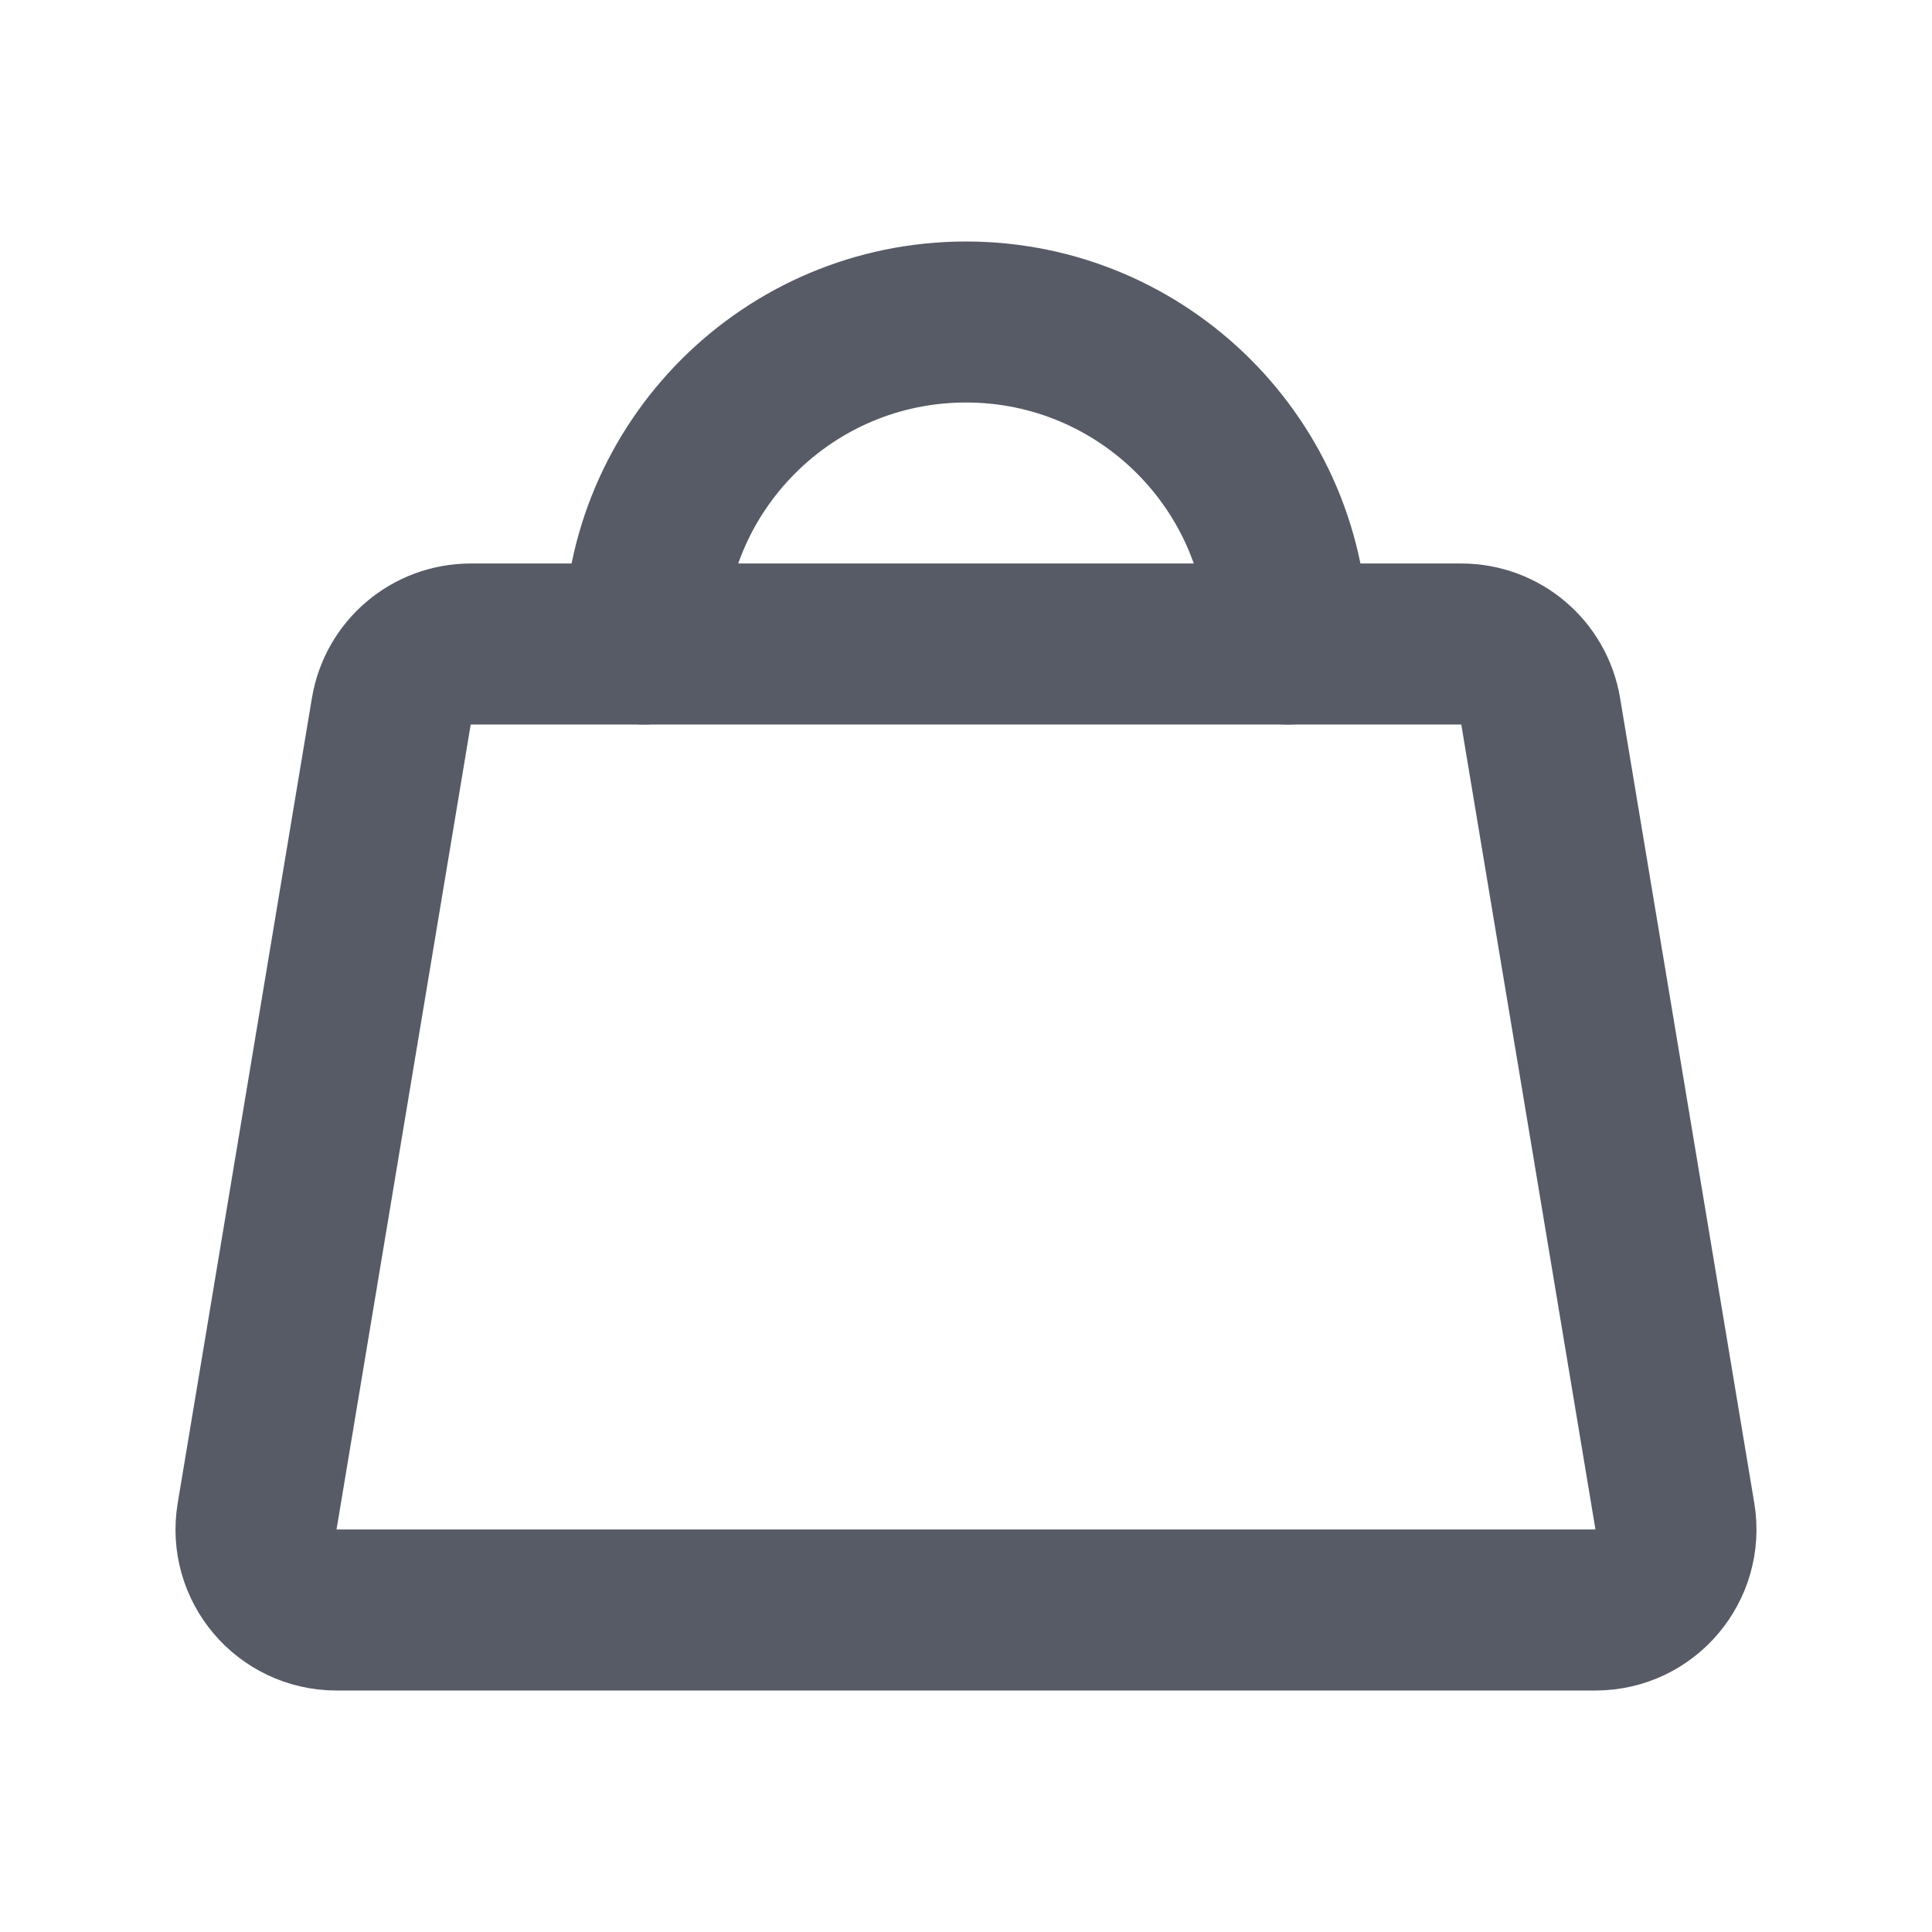 <svg width="24" height="24" viewBox="0 0 24 24" fill="none" xmlns="http://www.w3.org/2000/svg">
<path d="M18.153 8H5.847C5.358 8 4.941 8.353 4.861 8.836L3.194 18.836C3.092 19.445 3.562 20 4.18 20H19.82C20.437 20 20.907 19.445 20.806 18.836L19.139 8.836C19.059 8.353 18.642 8 18.153 8Z" stroke="#565B66" stroke-width="2" stroke-linecap="round" stroke-linejoin="round"/>
<path d="M8 8C8 5.791 9.791 4 12 4C14.209 4 16 5.791 16 8" stroke="#565B66" stroke-width="2" stroke-linecap="round" stroke-linejoin="round"/>
</svg>
